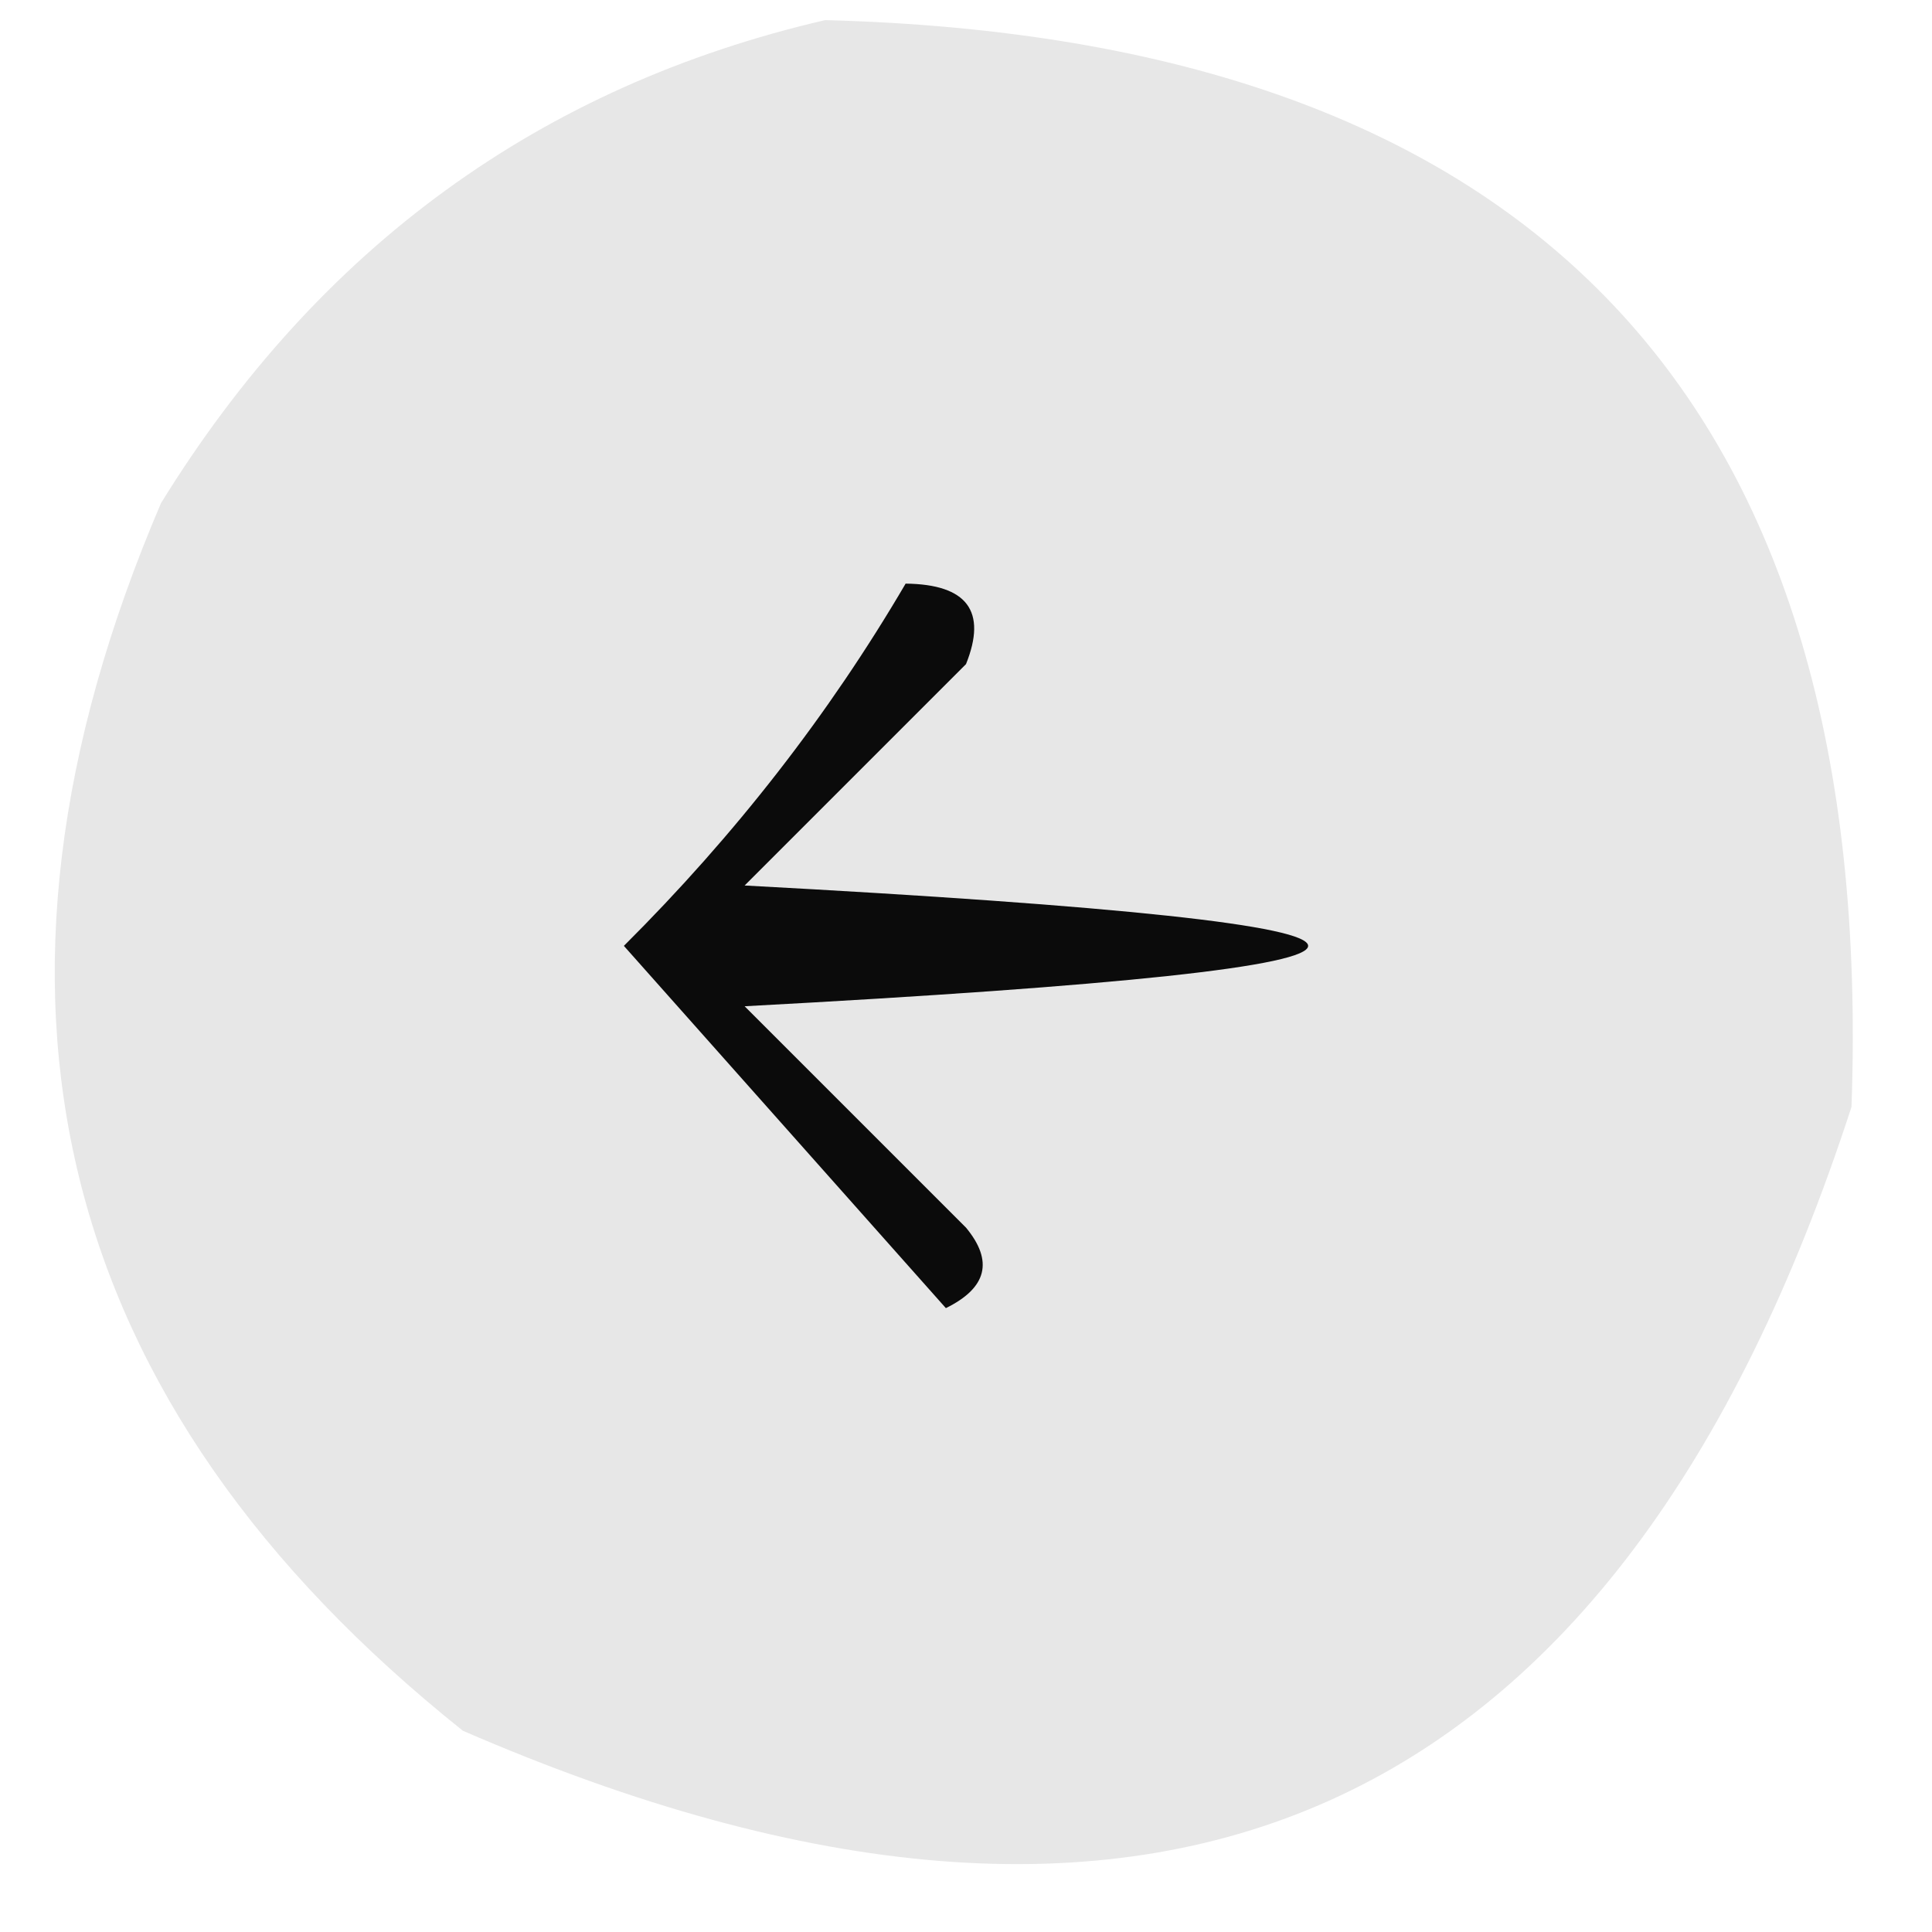 <?xml version="1.0" encoding="UTF-8"?>
<!DOCTYPE svg PUBLIC "-//W3C//DTD SVG 1.1//EN" "http://www.w3.org/Graphics/SVG/1.1/DTD/svg11.dtd">
<svg xmlns="http://www.w3.org/2000/svg" version="1.1" width="48px" height="48px" style="shape-rendering:geometricPrecision; text-rendering:geometricPrecision; image-rendering:optimizeQuality; fill-rule:evenodd; clip-rule:evenodd" xmlns:xlink="http://www.w3.org/1999/xlink">
<g><path style="opacity:1" fill="#e7e7e7" d="M 20.5,0.5 C 38.126,0.957 46.626,9.957 46,27.5C 40.218,45.306 28.718,50.473 11.5,43C 1.291,34.848 -1.209,24.682 4,12.5C 7.927,6.139 13.427,2.139 20.5,0.5 Z"/></g>
<g><path style="opacity:1" fill="#0b0b0b" d="M 22.5,14.5 C 24.028,14.517 24.528,15.184 24,16.5C 22.167,18.333 20.333,20.167 18.5,22C 37.167,23 37.167,24 18.5,25C 20.333,26.833 22.167,28.667 24,30.5C 24.688,31.332 24.521,31.998 23.5,32.5C 20.833,29.5 18.167,26.5 15.5,23.5C 18.263,20.748 20.597,17.748 22.5,14.5 Z"/></g>
</svg>
